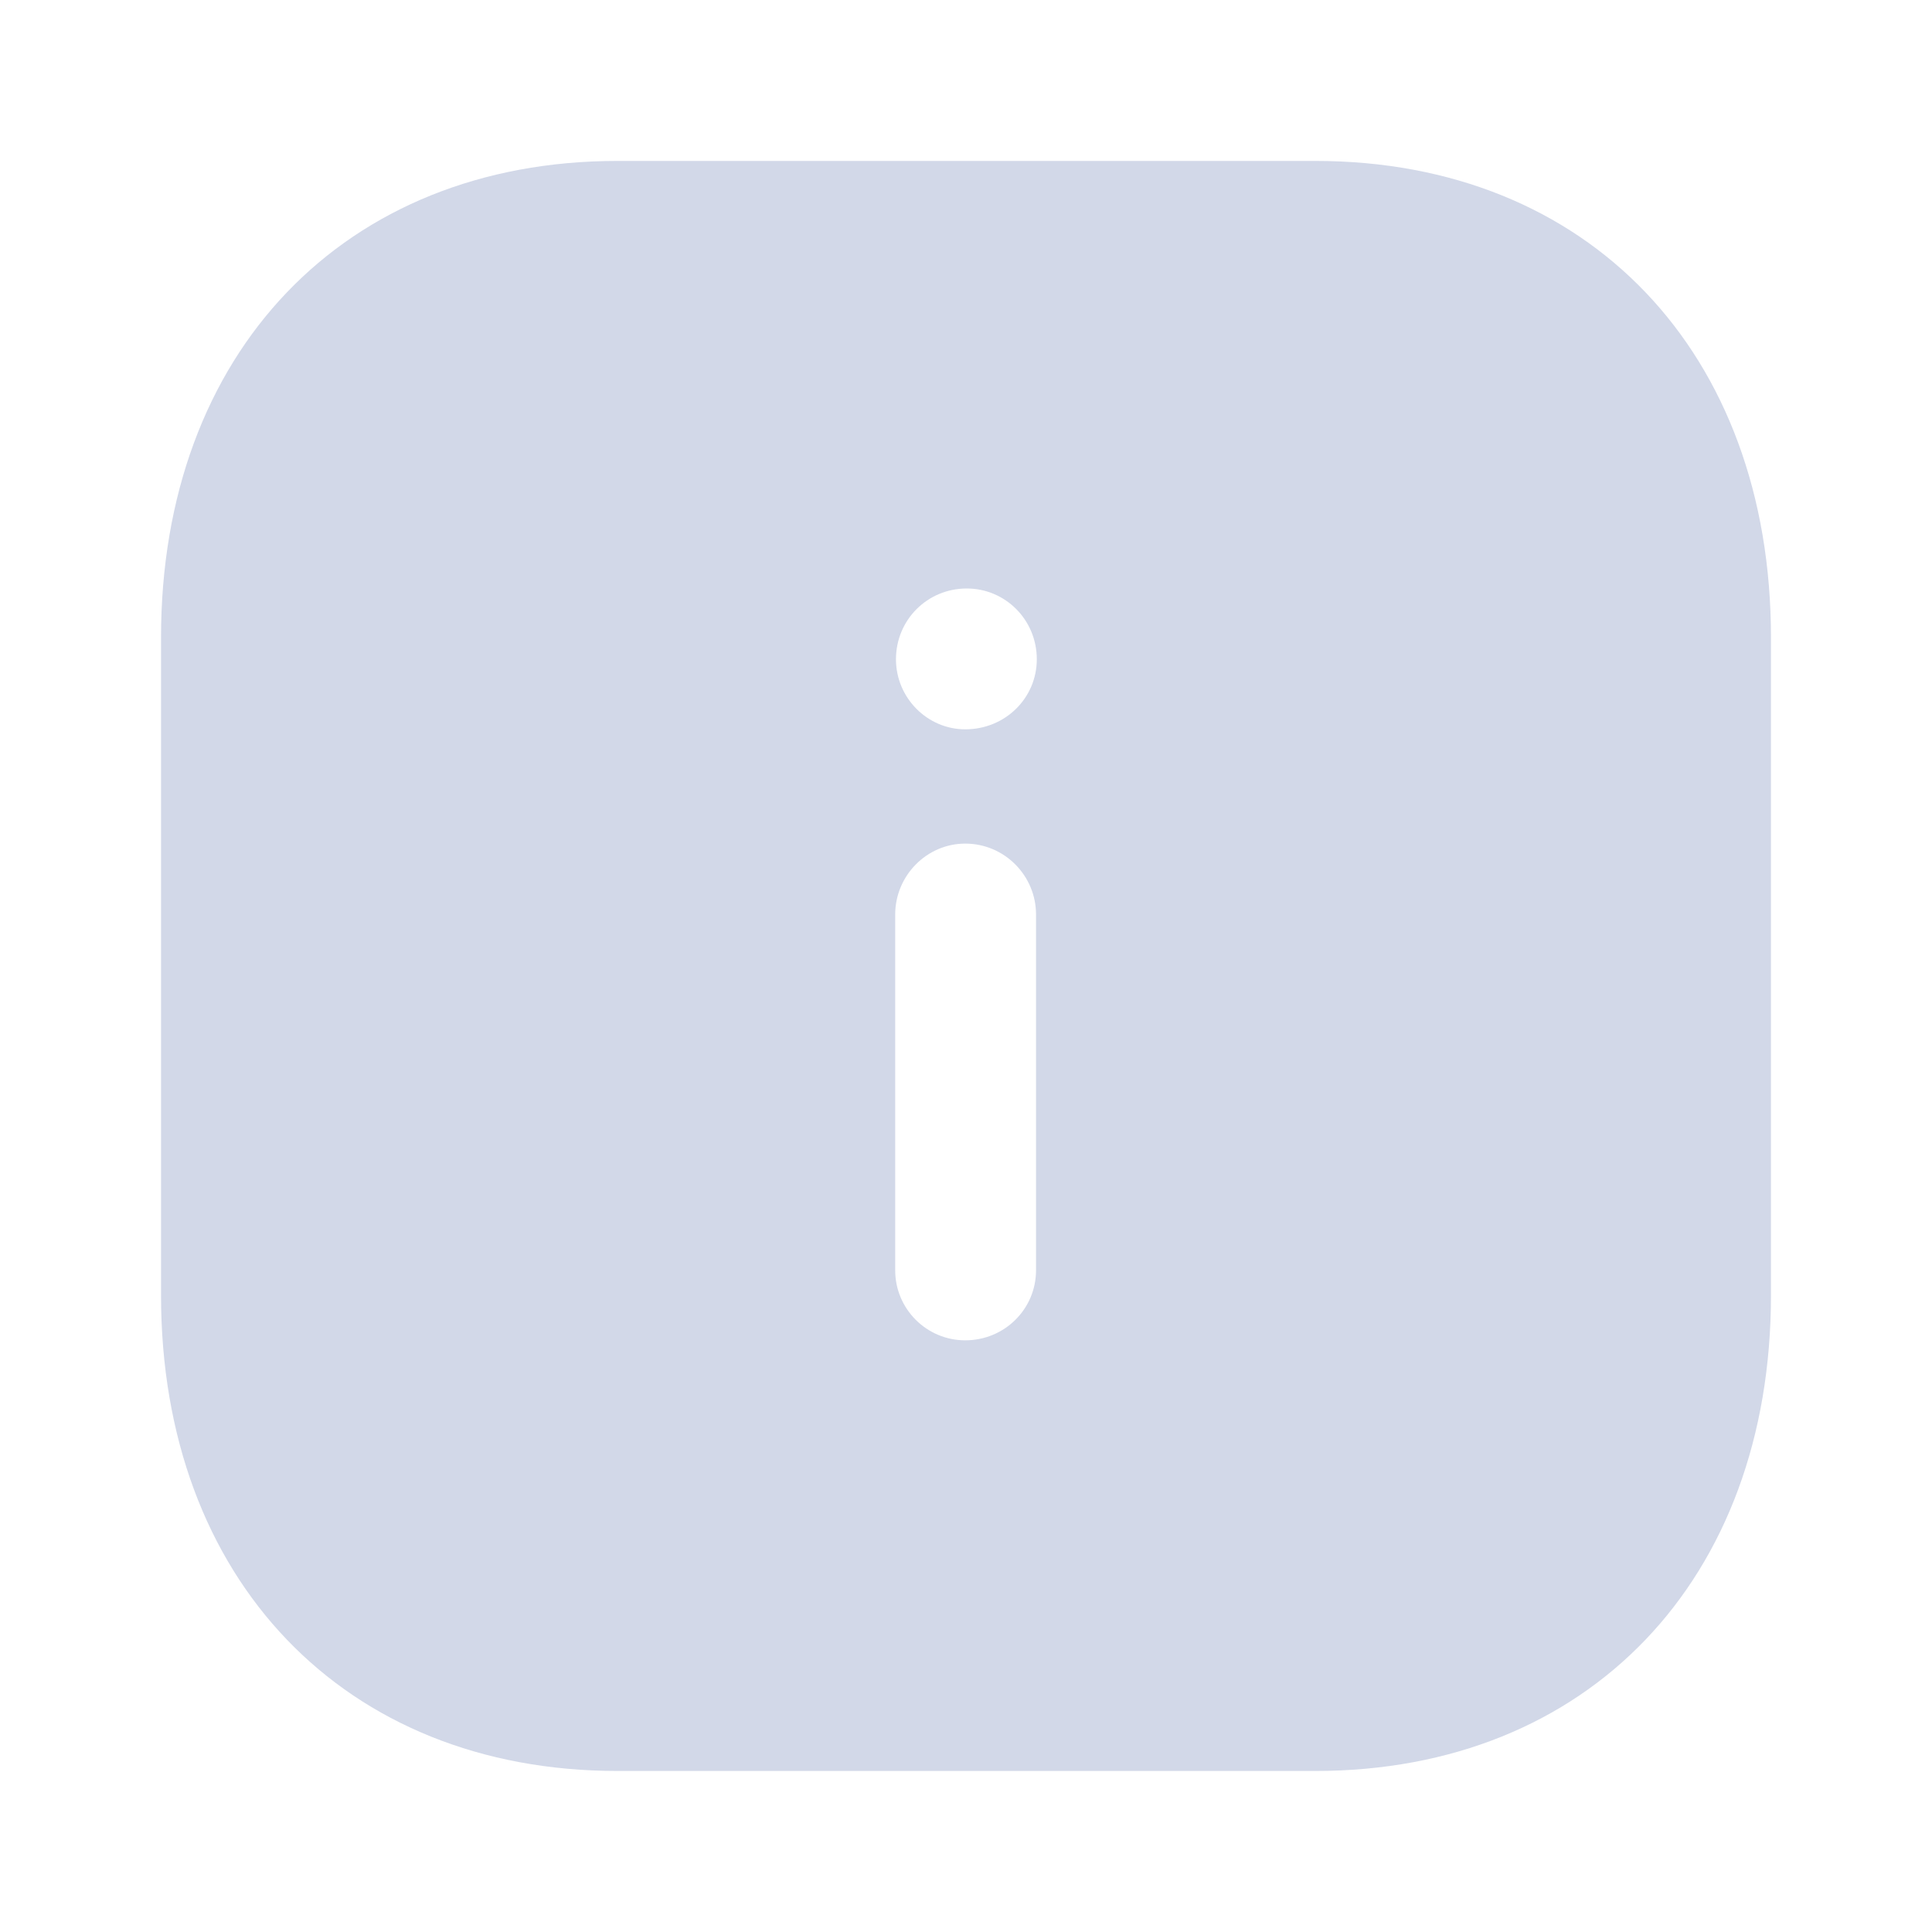 <svg width="20" height="20" viewBox="0 0 20 20" fill="none" xmlns="http://www.w3.org/2000/svg">
<g id="Iconly/Bold/Info Square">
<g id="Info Square">
<path id="Info Square_2" fill-rule="evenodd" clip-rule="evenodd" d="M6.392 1.666H13.617C16.442 1.666 18.333 3.649 18.333 6.599V13.409C18.333 16.35 16.442 18.333 13.617 18.333H6.392C3.567 18.333 1.667 16.35 1.667 13.409V6.599C1.667 3.649 3.567 1.666 6.392 1.666ZM9.992 7.55C9.6 7.55 9.275 7.224 9.275 6.825C9.275 6.417 9.6 6.092 10.008 6.092C10.408 6.092 10.733 6.417 10.733 6.825C10.733 7.224 10.408 7.55 9.992 7.55ZM10.725 13.15C10.725 13.55 10.4 13.875 9.992 13.875C9.592 13.875 9.267 13.55 9.267 13.15V9.467C9.267 9.066 9.592 8.733 9.992 8.733C10.4 8.733 10.725 9.066 10.725 9.467V13.15Z" fill="#D2D8E8"/>
</g>
</g>
</svg>
